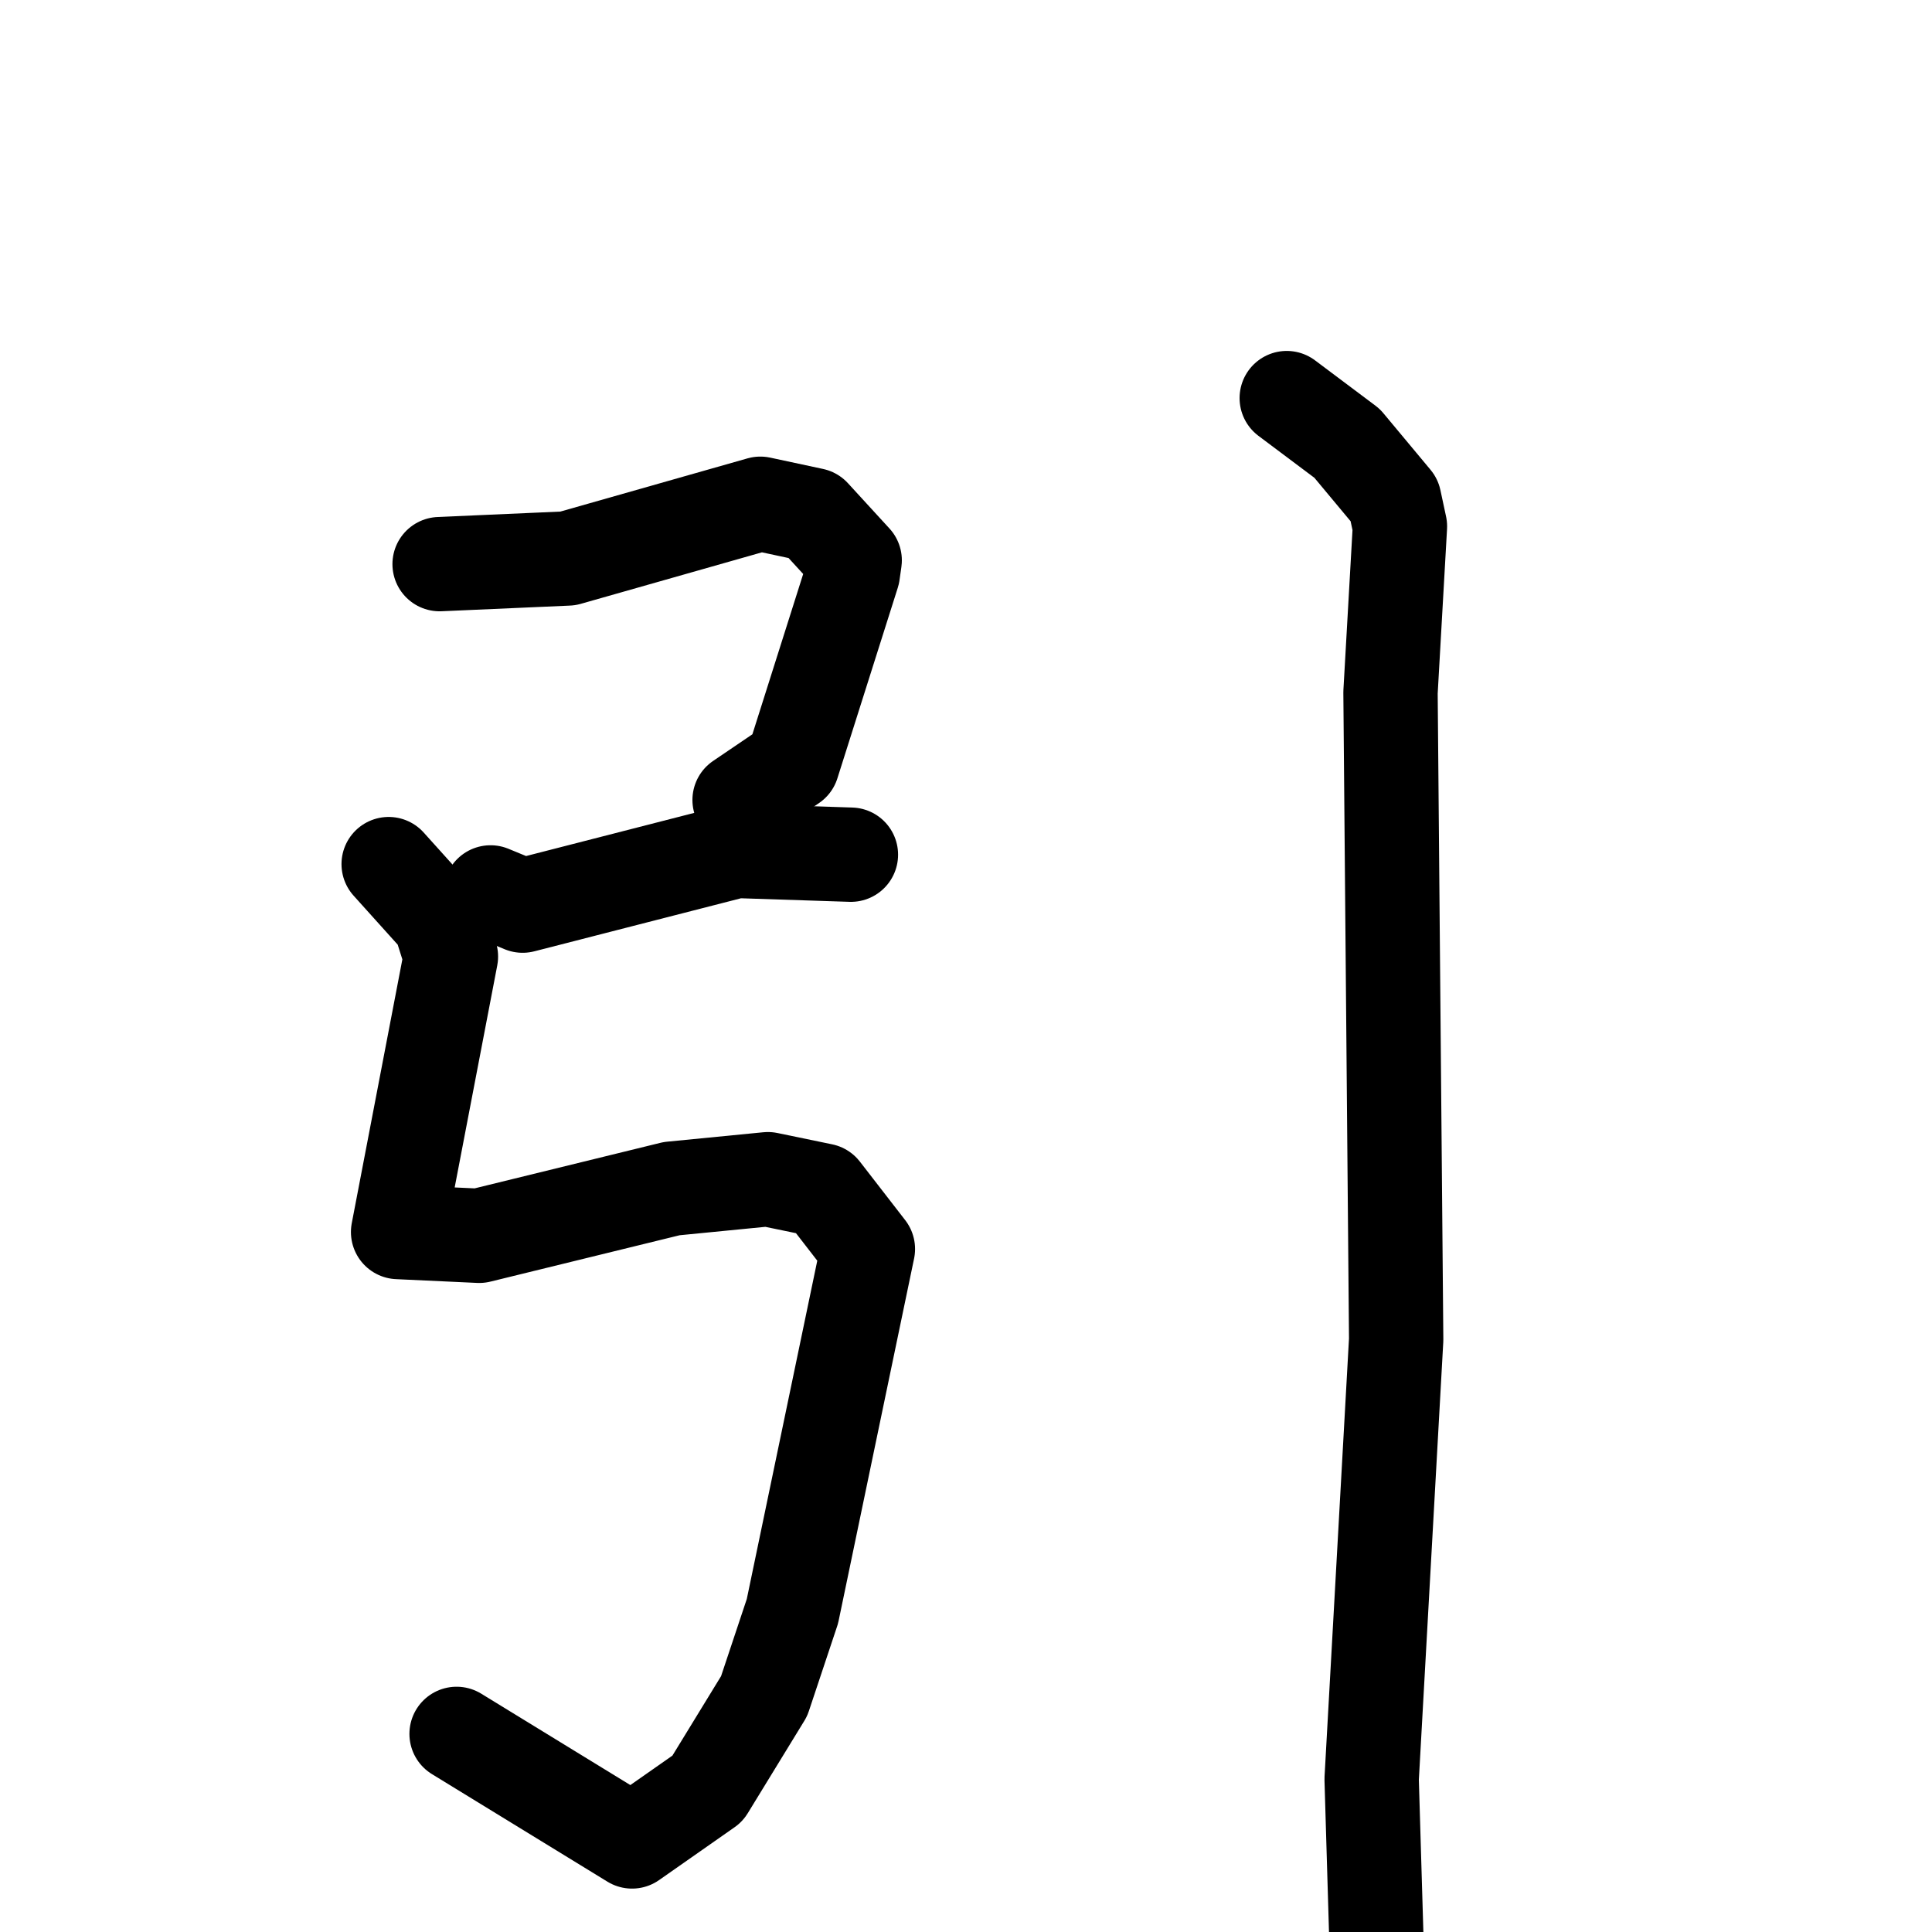 <svg xmlns="http://www.w3.org/2000/svg" viewBox="0 0 1024 1024">
  <g style="fill:none;stroke:#000000;stroke-width:50;stroke-linecap:round;stroke-linejoin:round;" transform="scale(1, 1) translate(0, 0)">
    <path d="M 233.0,299.0 L 301.0,296.0 L 403.0,267.0 L 431.0,273.0 L 453.0,297.0 L 452.0,304.0 L 420.0,405.0 L 392.0,424.0"/>
    <path d="M 260.0,473.0 L 277.0,480.0 L 390.0,451.0 L 451.0,453.0"/>
    <path d="M 206.0,458.0 L 233.0,488.0 L 239.0,507.0 L 211.0,653.0 L 254.0,655.0 L 356.0,630.0 L 407.0,625.0 L 436.0,631.0 L 460.0,662.0 L 420.0,854.0 L 405.0,899.0 L 375.0,948.0 L 335.0,976.0 L 242.0,919.0"/>
    <path d="M 682.0,211.0 L 714.0,235.0 L 739.0,265.0 L 742.0,279.0 L 737.0,367.0 L 740.0,710.0 L 727.0,943.0 L 730.0,1044.0"/>
  </g>
</svg>

